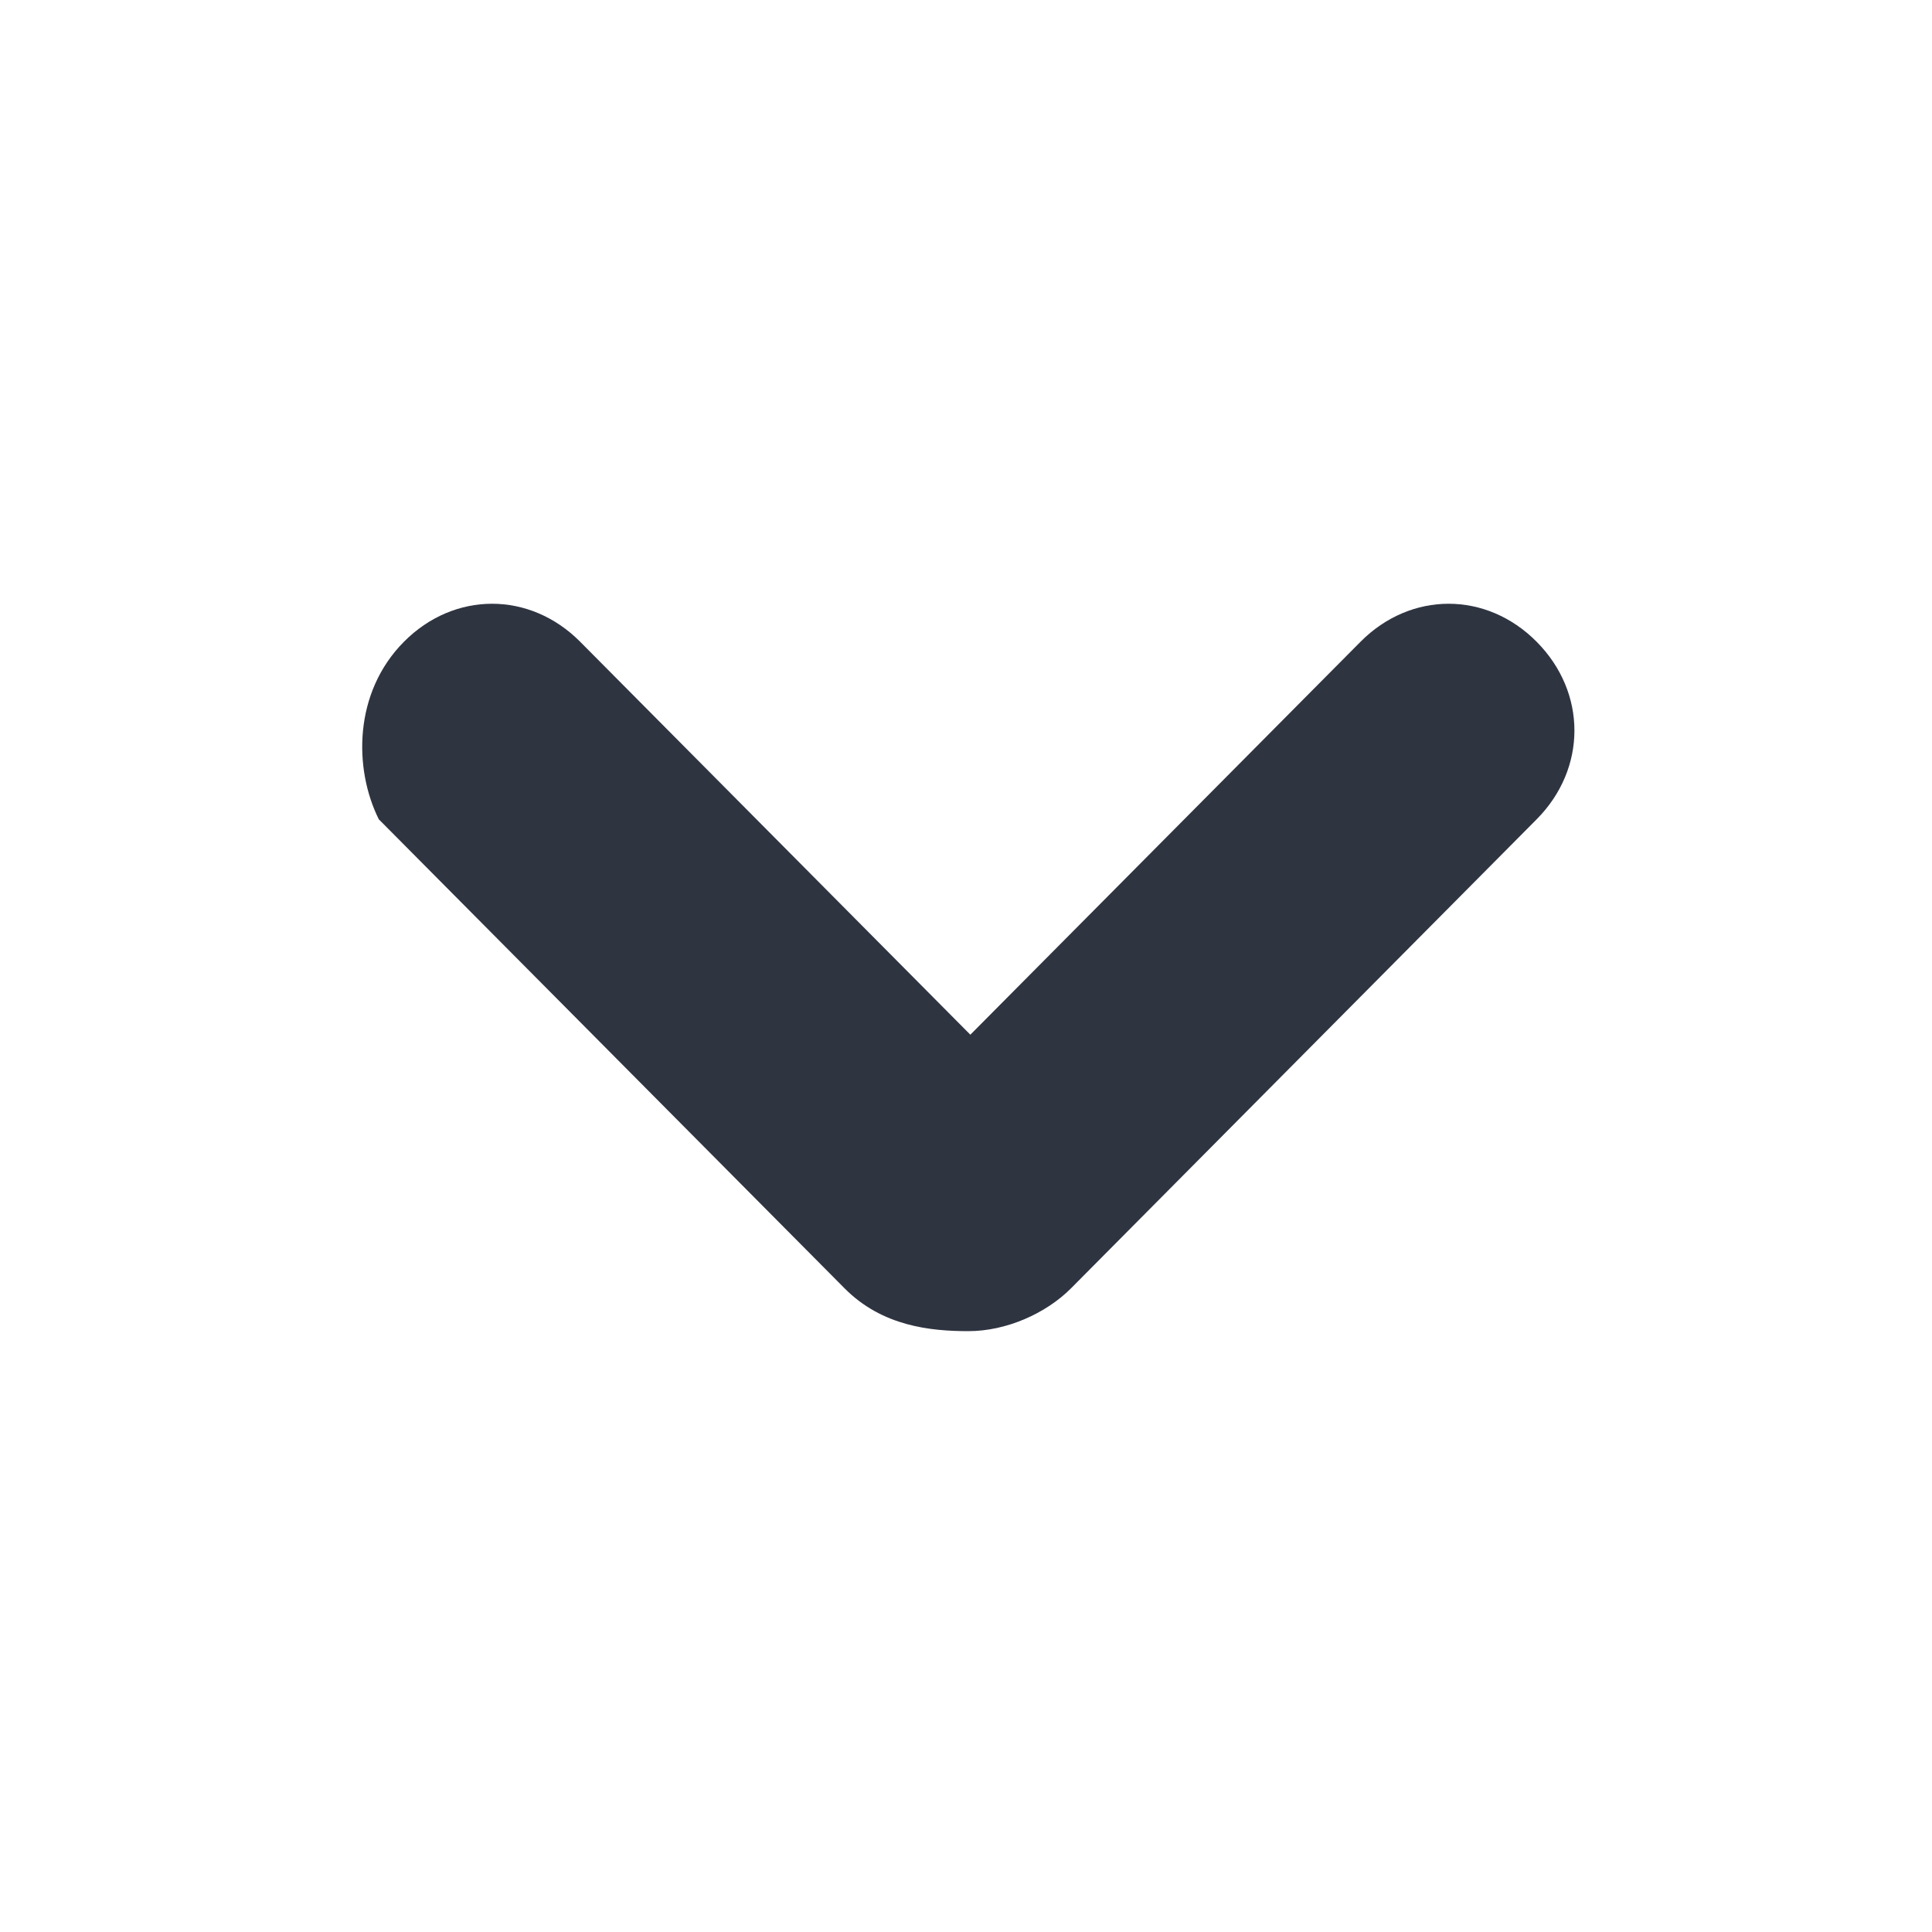 <svg width="16" height="16" viewBox="0 0 16 16" fill="none" xmlns="http://www.w3.org/2000/svg">
<path fill-rule="evenodd" clip-rule="evenodd" d="M3.345 5.315C3.762 4.895 4.388 4.895 4.805 5.315L8.036 8.569L11.267 5.315C11.684 4.895 12.31 4.895 12.726 5.315C13.143 5.735 13.143 6.365 12.726 6.785L8.87 10.669C8.661 10.879 8.332 11.024 8.02 11.024C7.707 11.024 7.306 10.984 6.994 10.669L3.137 6.785C2.928 6.365 2.928 5.735 3.345 5.315Z" fill="#2F3441"/>
</svg>
